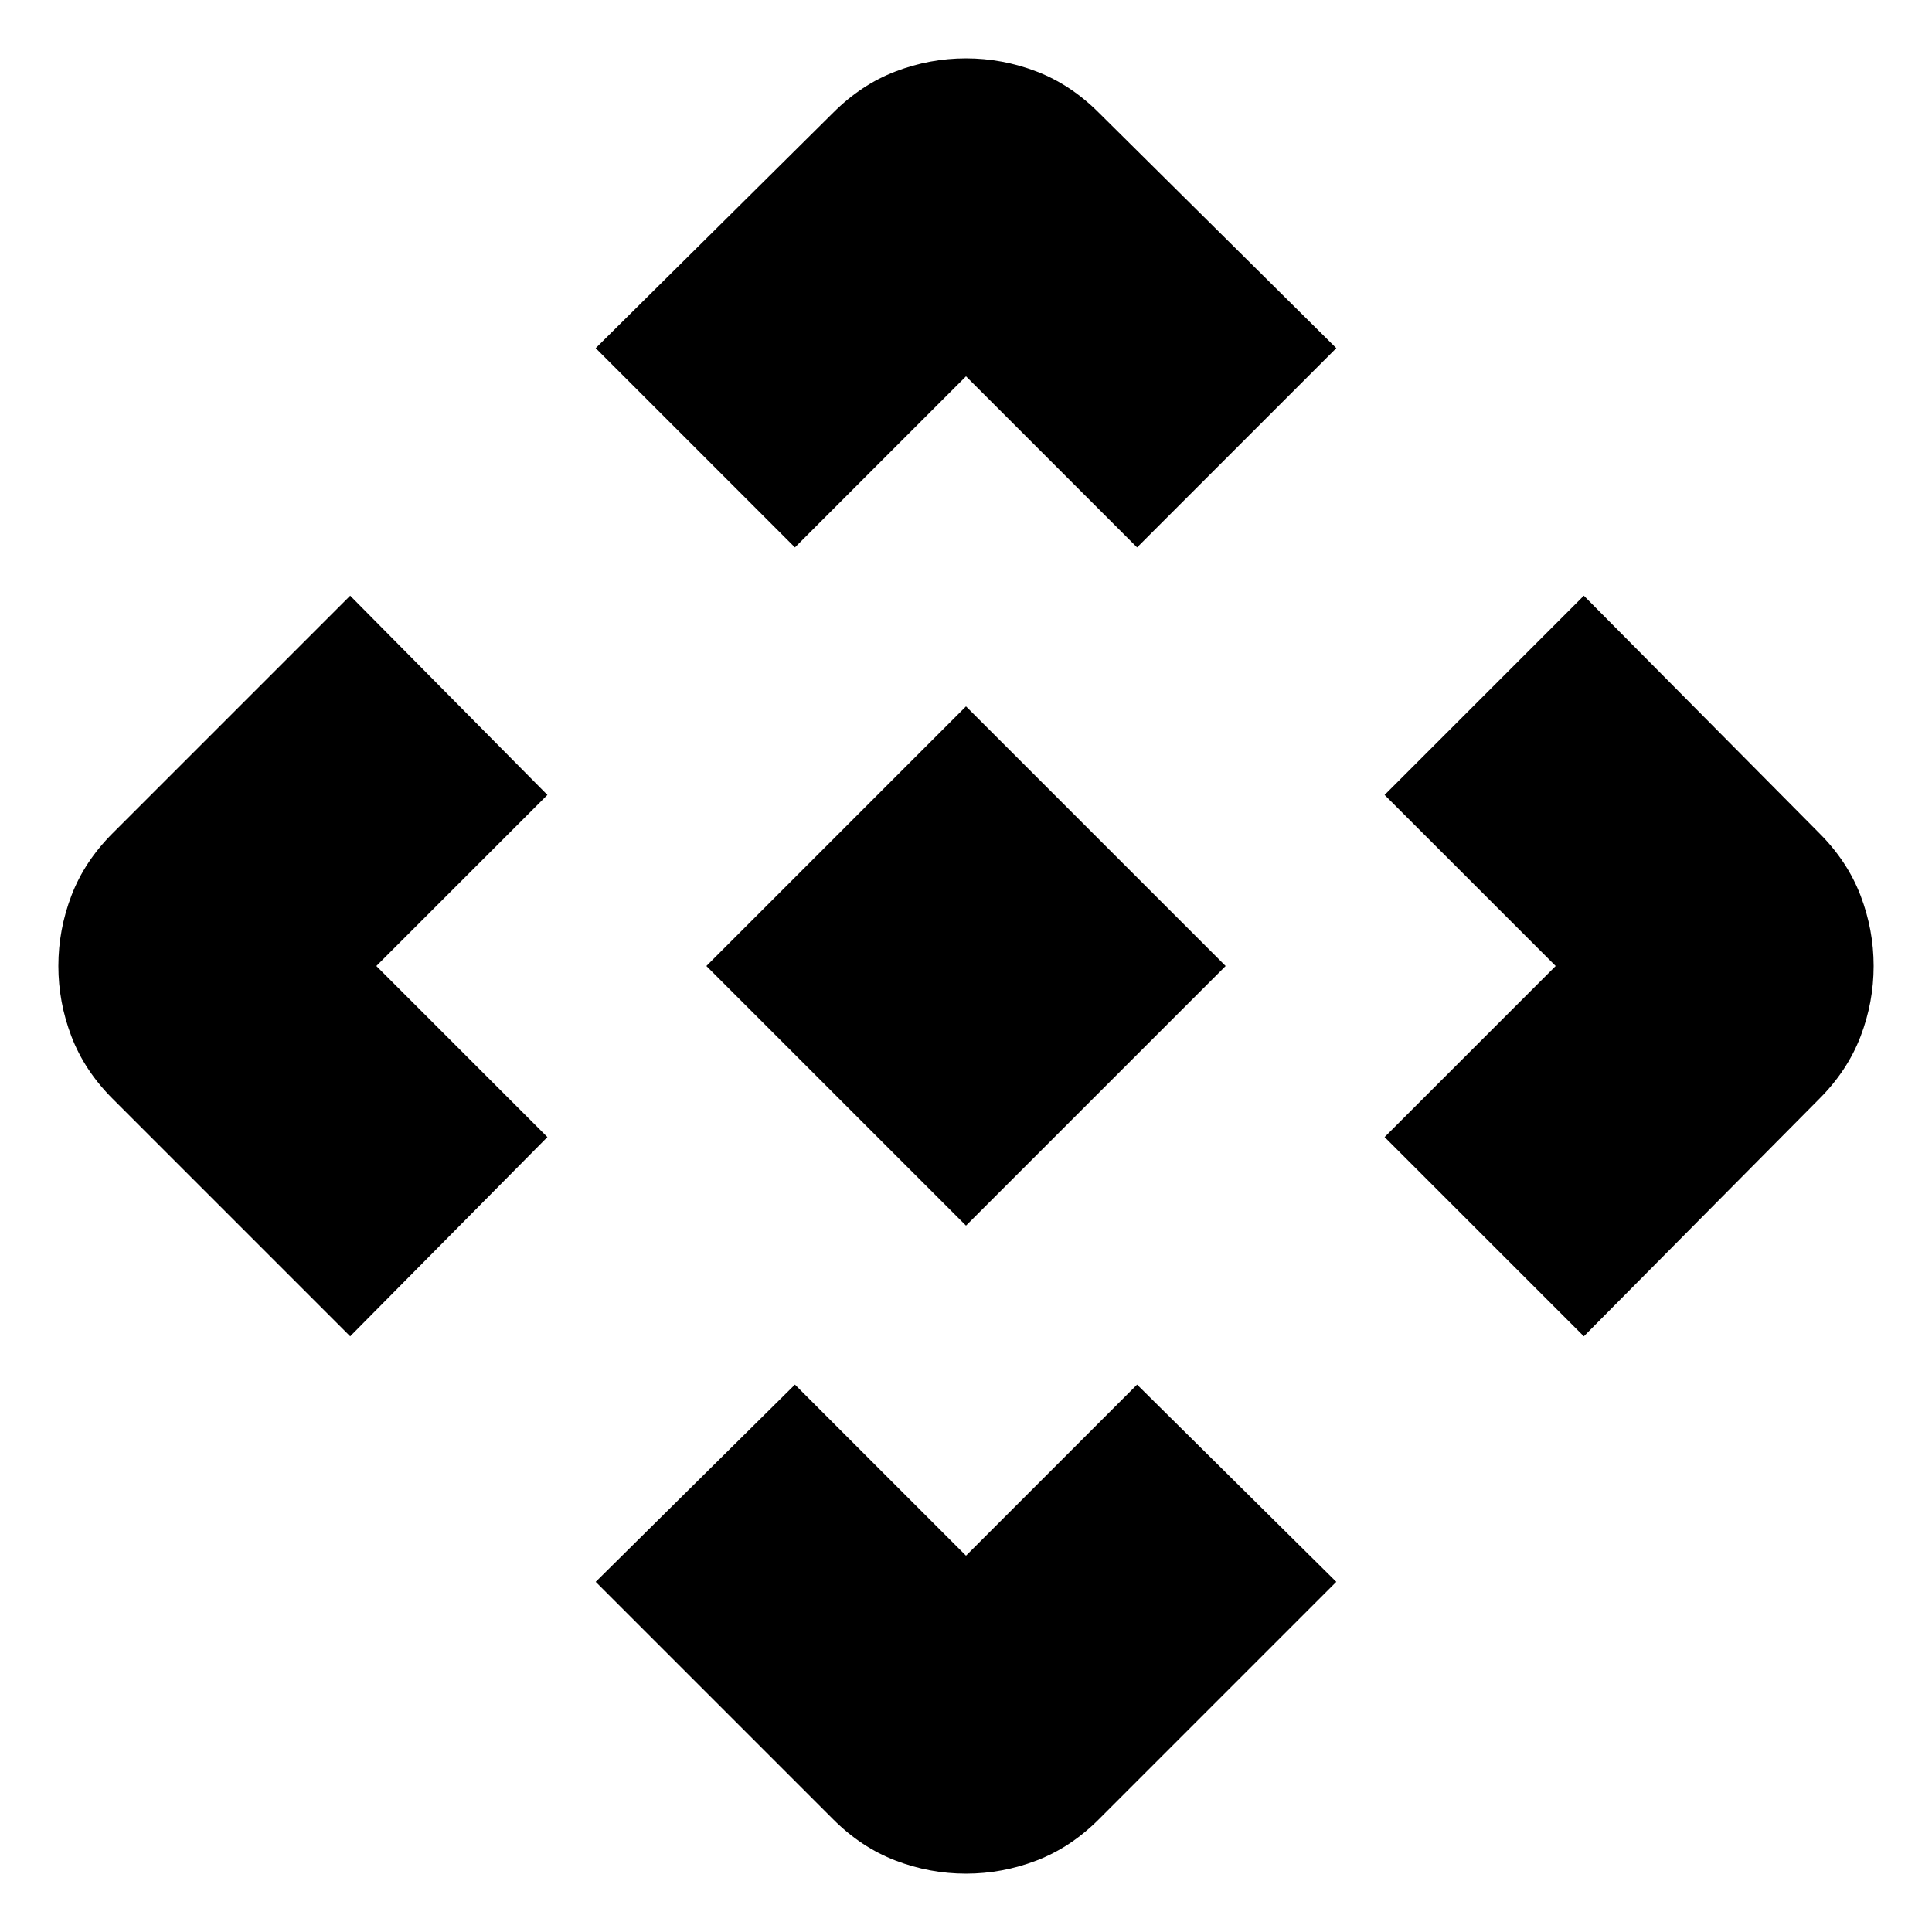 <svg xmlns="http://www.w3.org/2000/svg" width="48" height="48" viewBox="0 -960 960 960"><path d="M480-351 351-480l129-129 129 129-129 129Zm-85-337-99-99 118-117q14-14 31-20.5t35-6.5q18 0 35 6.5t31 20.5l118 117-99 99-85-85-85 85ZM174-296 56-414q-14-14-20.5-31T29-480q0-18 6.5-35T56-546l118-118 98 99-85 85 85 85-98 99Zm613 0-99-99 85-85-85-85 99-99 117 118q14 14 20.5 31t6.5 35q0 18-6.5 35T904-414L787-296ZM414-56 296-174l99-98 85 85 85-85 99 98L546-56q-14 14-31 20.5T480-29q-18 0-35-6.5T414-56Z"/></svg>